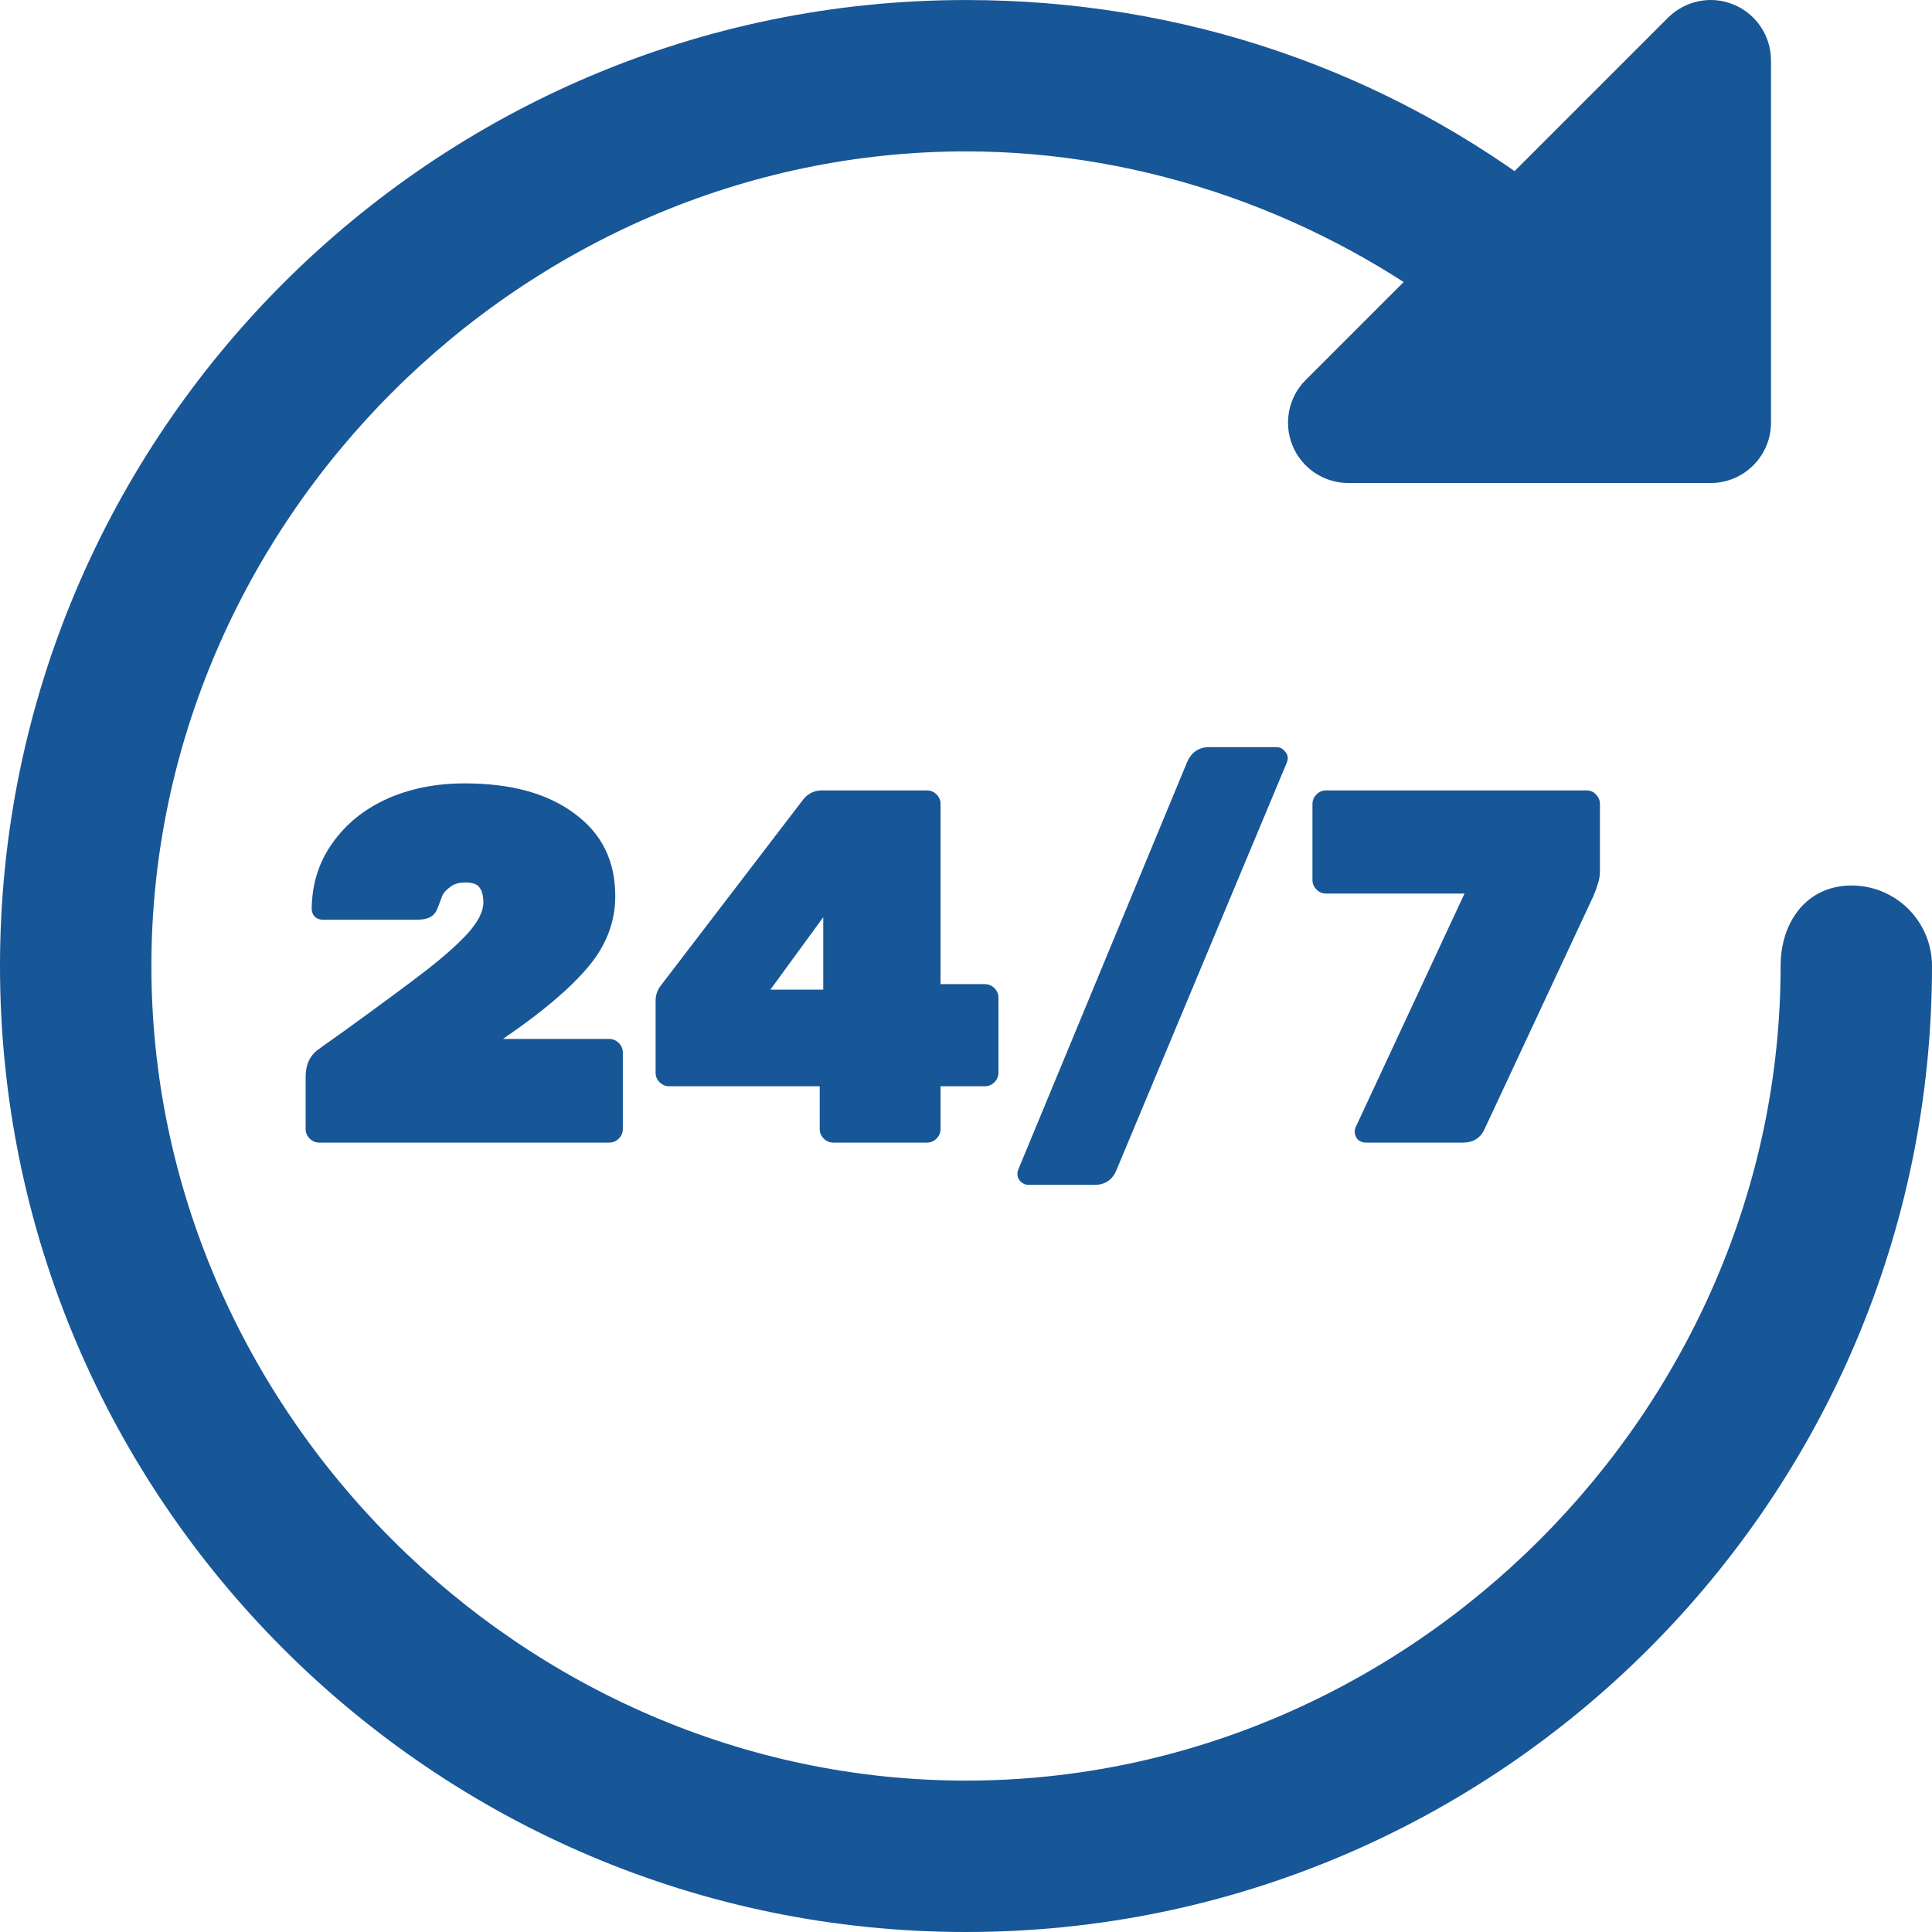 <svg width="134" height="134" viewBox="0 0 134 134" fill="none" xmlns="http://www.w3.org/2000/svg">
<path d="M67 134C30.055 134 0 103.945 0 67.001C0 30.056 30.055 0.002 67 0.002C82.014 0.002 96.162 4.831 107.892 13.965C110.327 15.858 110.762 19.37 108.869 21.799C106.971 24.233 103.929 24.387 101.5 22.5C91.746 14.907 79.507 10.5 67 10.5C36.214 10.5 10.5 36.215 10.5 67.001C10.5 97.787 36.214 123.5 67 123.5C97.787 123.5 123.5 97.787 123.5 67.001C123.5 63.919 125.329 61.417 128.417 61.417C131.504 61.417 134 63.919 134 67.001C134 103.945 103.945 134 67 134Z" fill="#175697"/>
<path d="M118.646 33.501H93.521C91.823 33.501 90.299 32.48 89.651 30.916C89.009 29.353 89.361 27.549 90.561 26.355L115.686 1.23C116.887 0.035 118.685 -0.333 120.248 0.32C121.811 0.968 122.833 2.497 122.833 4.189V29.314C122.833 31.625 120.957 33.501 118.646 33.501Z" fill="#175697"/>
<path d="M22.142 79.249C21.886 79.249 21.665 79.156 21.479 78.97C21.292 78.784 21.199 78.563 21.199 78.307V74.678C21.199 73.84 21.49 73.212 22.072 72.793L22.456 72.514L23.783 71.572C26.39 69.688 28.311 68.269 29.545 67.315C30.802 66.338 31.779 65.466 32.478 64.698C33.176 63.907 33.525 63.209 33.525 62.604C33.525 62.162 33.444 61.825 33.281 61.592C33.141 61.336 32.804 61.208 32.268 61.208C31.826 61.208 31.477 61.313 31.221 61.522C30.965 61.708 30.79 61.895 30.697 62.081C30.627 62.267 30.511 62.569 30.348 62.988C30.232 63.29 30.057 63.5 29.824 63.616C29.591 63.732 29.3 63.791 28.951 63.791H22.386C22.177 63.791 21.991 63.721 21.828 63.581C21.688 63.418 21.618 63.232 21.618 63.023C21.642 61.301 22.119 59.789 23.05 58.486C23.981 57.16 25.238 56.137 26.821 55.416C28.427 54.694 30.232 54.334 32.233 54.334C35.446 54.334 37.983 55.032 39.846 56.428C41.731 57.8 42.674 59.708 42.674 62.15C42.674 63.942 42.045 65.582 40.788 67.071C39.555 68.536 37.669 70.141 35.132 71.886L34.887 72.061H42.255C42.511 72.061 42.732 72.154 42.919 72.34C43.105 72.526 43.198 72.747 43.198 73.003V78.307C43.198 78.563 43.105 78.784 42.919 78.97C42.732 79.156 42.511 79.249 42.255 79.249H22.142Z" fill="#175697"/>
<path d="M57.797 79.249C57.541 79.249 57.32 79.156 57.134 78.97C56.948 78.784 56.855 78.563 56.855 78.307V75.341H46.414C46.158 75.341 45.937 75.248 45.75 75.062C45.564 74.876 45.471 74.655 45.471 74.399V69.409C45.471 69.013 45.599 68.653 45.855 68.327L55.737 55.416C56.063 55.02 56.494 54.822 57.029 54.822H64.292C64.548 54.822 64.769 54.916 64.956 55.102C65.142 55.288 65.235 55.509 65.235 55.765V68.257H68.273C68.552 68.257 68.785 68.35 68.971 68.536C69.157 68.722 69.251 68.943 69.251 69.199V74.399C69.251 74.655 69.157 74.876 68.971 75.062C68.785 75.248 68.564 75.341 68.308 75.341H65.235V78.307C65.235 78.563 65.142 78.784 64.956 78.97C64.769 79.156 64.548 79.249 64.292 79.249H57.797ZM57.099 68.641V63.616L53.432 68.641H57.099Z" fill="#175697"/>
<path d="M71.333 82.18C71.123 82.18 70.937 82.099 70.774 81.936C70.634 81.796 70.565 81.622 70.565 81.413C70.565 81.32 70.588 81.215 70.634 81.099L82.332 52.868C82.635 52.17 83.147 51.821 83.868 51.821H88.548C88.757 51.821 88.932 51.903 89.071 52.066C89.234 52.205 89.316 52.38 89.316 52.589C89.316 52.682 89.293 52.787 89.246 52.903L77.444 81.133C77.164 81.831 76.652 82.18 75.907 82.18H71.333Z" fill="#175697"/>
<path d="M94.732 79.249C94.522 79.249 94.336 79.179 94.173 79.04C94.033 78.877 93.963 78.691 93.963 78.481C93.963 78.365 93.987 78.26 94.033 78.167L101.576 61.976H91.973C91.717 61.976 91.496 61.883 91.31 61.697C91.123 61.511 91.03 61.29 91.03 61.034V55.765C91.03 55.509 91.123 55.288 91.31 55.102C91.496 54.916 91.717 54.822 91.973 54.822H110.026C110.305 54.822 110.526 54.916 110.689 55.102C110.876 55.288 110.969 55.509 110.969 55.765V60.371C110.969 60.72 110.922 61.022 110.829 61.278C110.759 61.534 110.654 61.825 110.515 62.15L102.903 78.447C102.6 78.982 102.123 79.249 101.471 79.249H94.732Z" fill="#175697"/>
</svg>
